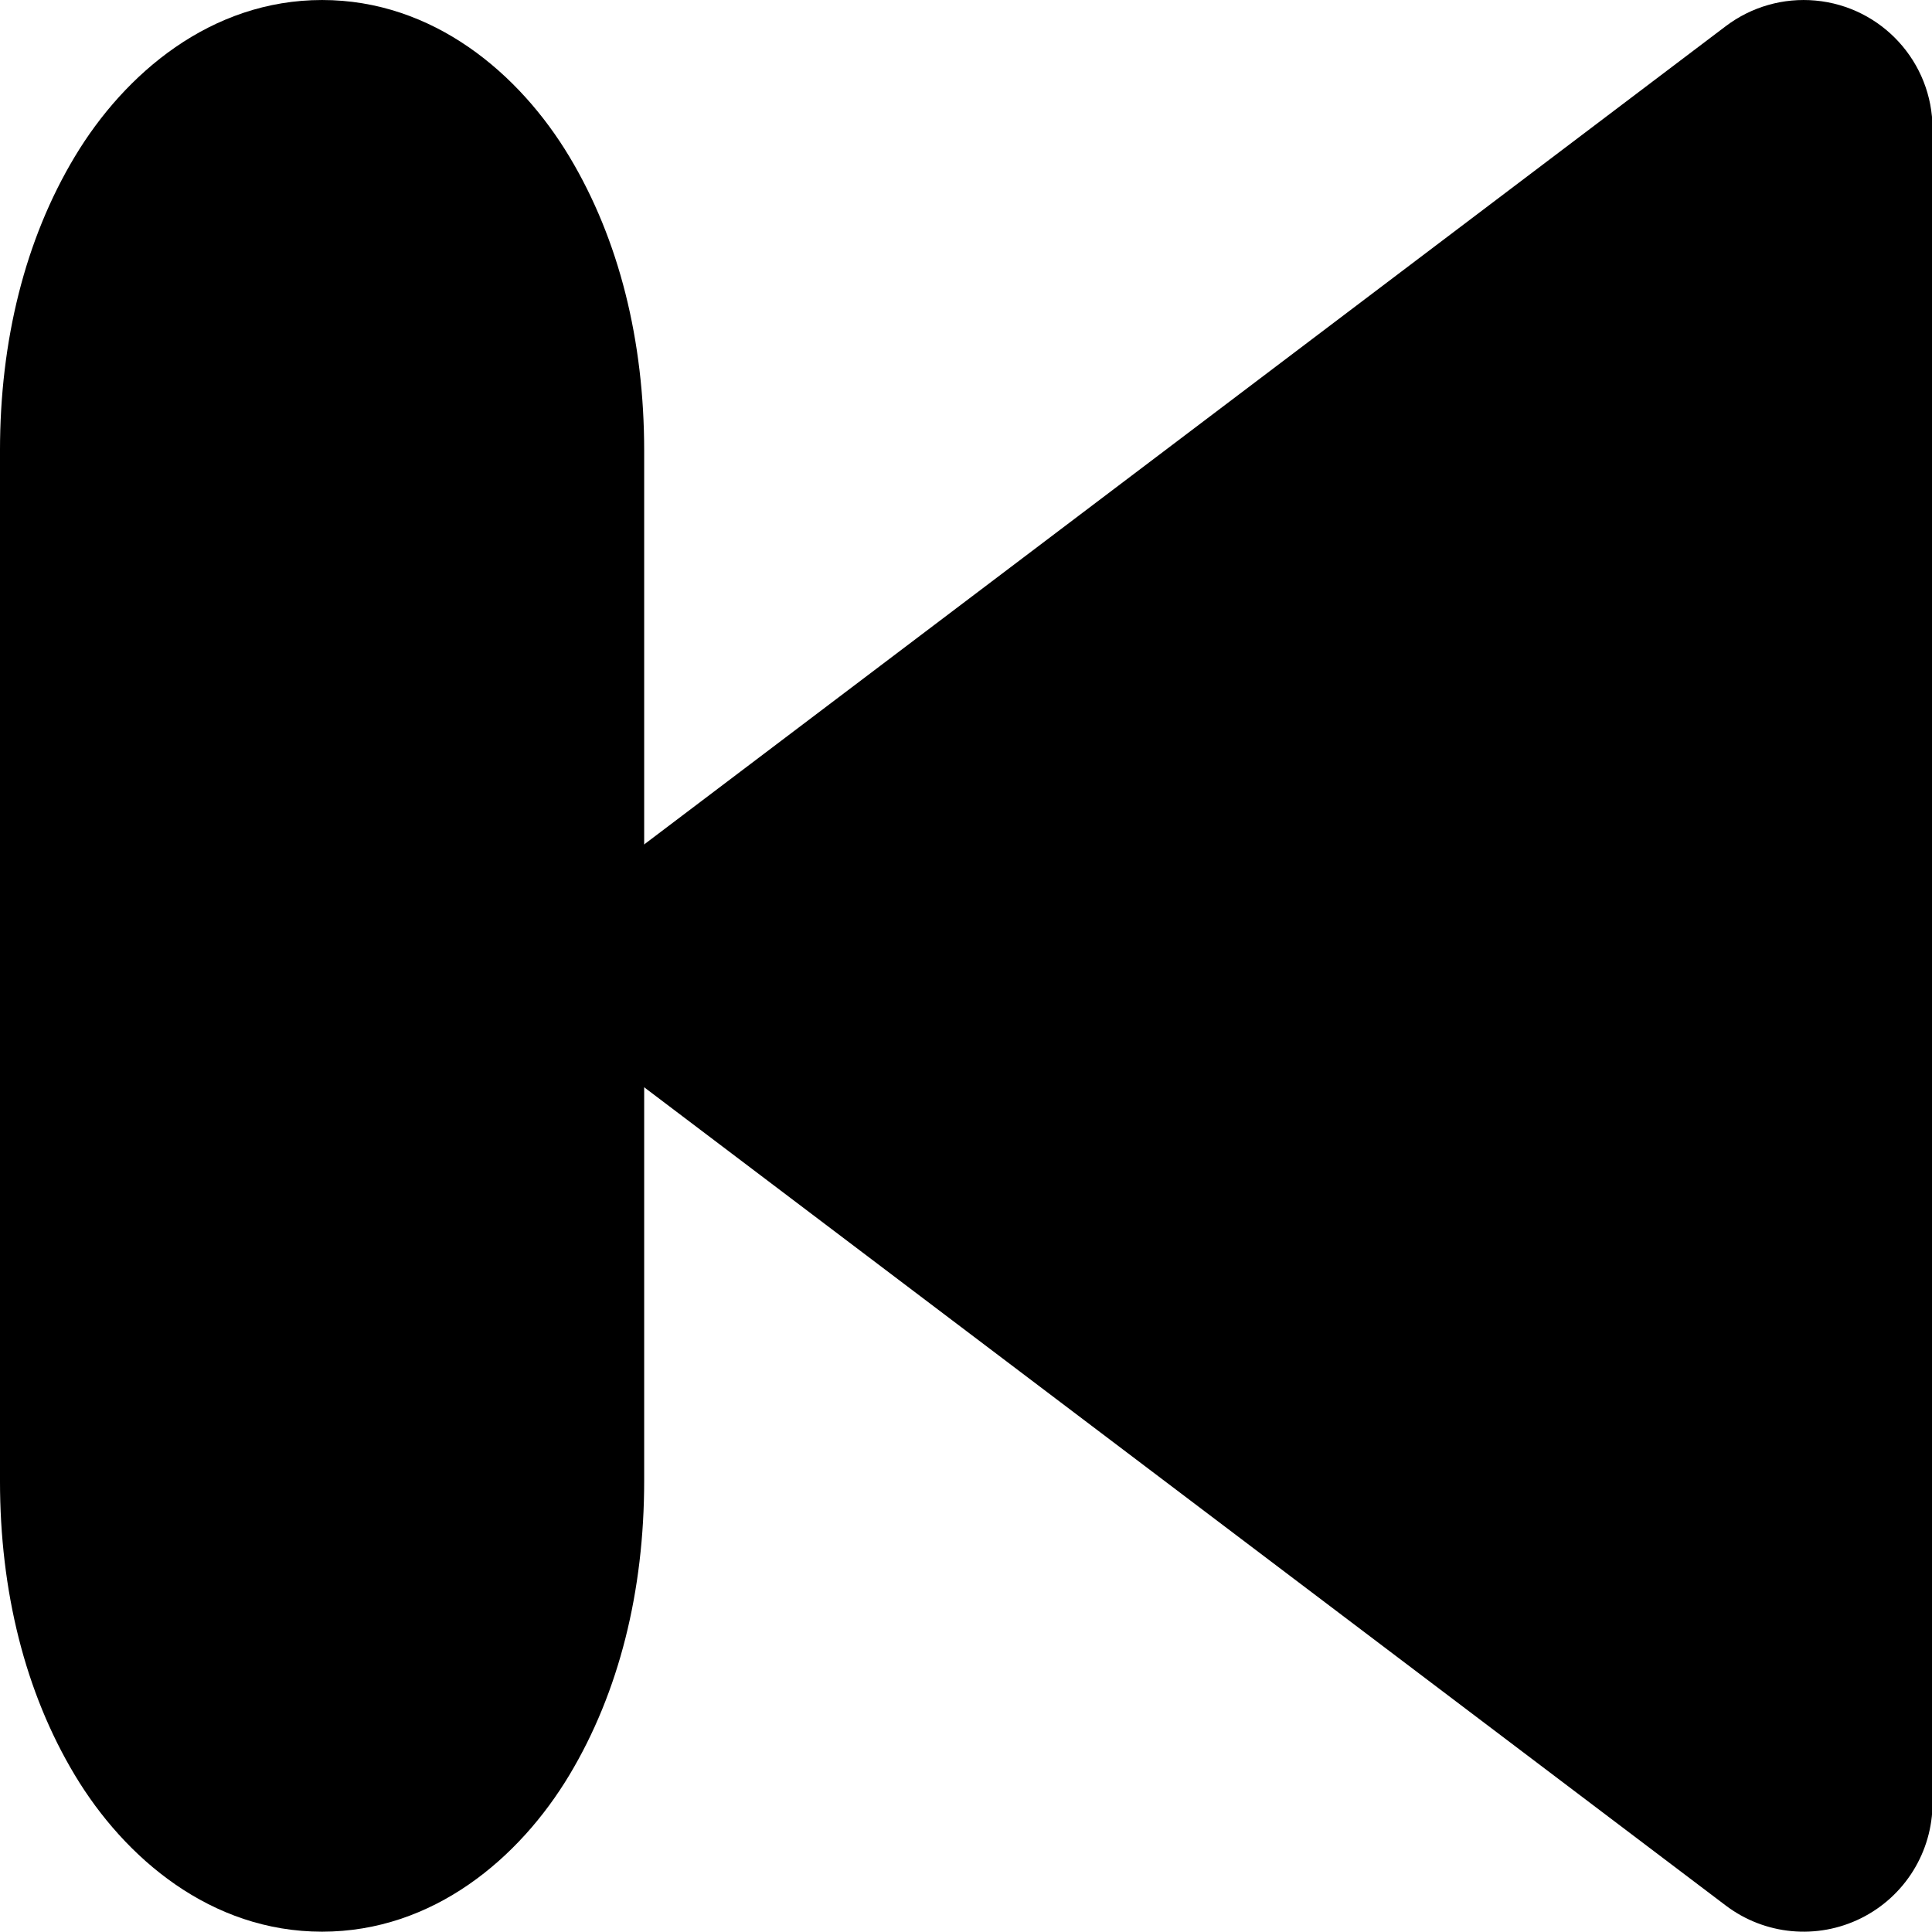 <?xml version="1.0" encoding="UTF-8" standalone="no"?>
<svg
   viewBox="0 0 600 600"
   version="1.1"
   id="svg9724"
   sodipodi:docname="back.svg"
   inkscape:version="1.2.2 (1:1.2.2+202212051550+b0a8486541)"
   width="600"
   height="600"
   xmlns:inkscape="http://www.inkscape.org/namespaces/inkscape"
   xmlns:sodipodi="http://sodipodi.sourceforge.net/DTD/sodipodi-0.dtd"
   xmlns="http://www.w3.org/2000/svg"
   xmlns:svg="http://www.w3.org/2000/svg">
  <defs
     id="defs9728" />
  <sodipodi:namedview
     id="namedview9726"
     pagecolor="#ffffff"
     bordercolor="#666666"
     borderopacity="1.0"
     inkscape:showpageshadow="2"
     inkscape:pageopacity="0.0"
     inkscape:pagecheckerboard="0"
     inkscape:deskcolor="#d1d1d1"
     showgrid="true"
     inkscape:zoom="0.59480855"
     inkscape:cx="-68.929742"
     inkscape:cy="463.17424"
     inkscape:window-width="1920"
     inkscape:window-height="1009"
     inkscape:window-x="0"
     inkscape:window-y="1080"
     inkscape:window-maximized="1"
     inkscape:current-layer="g10449"
     showguides="true">
    <inkscape:grid
       type="xygrid"
       id="grid9972"
       originx="0"
       originy="0" />
    <sodipodi:guide
       position="-260,300"
       orientation="0,-1"
       id="guide383"
       inkscape:locked="false" />
    <sodipodi:guide
       position="200,470"
       orientation="1,0"
       id="guide385"
       inkscape:locked="false" />
    <sodipodi:guide
       position="240,520"
       orientation="0,-1"
       id="guide939"
       inkscape:locked="false" />
    <sodipodi:guide
       position="220,80"
       orientation="0,-1"
       id="guide941"
       inkscape:locked="false" />
  </sodipodi:namedview>
  <!--! Font Awesome Pro 6.2.1 by @fontawesome - https://fontawesome.com License - https://fontawesome.com/license (Commercial License) Copyright 2022 Fonticons, Inc. -->
  <g
     id="g10449"
     transform="matrix(0.952,0,0,0.951,13.901,12.169)"
     style="stroke-width:1.051">
    <g
       id="path10026"
       inkscape:transform-center-x="-0.59233046"
       inkscape:transform-center-y="-20.347403"
       transform="matrix(1.381,0,0,1.27,273.6,263.998)" />
    <g
       id="g11314"
       transform="matrix(1.509,0,0,1.396,36.774,-9.45)"
       style="stroke-width:50.695" />
    <path
       style="color:#000000;fill:#000000;stroke-linecap:round;stroke-linejoin:round;-inkscape-stroke:none;paint-order:stroke fill markers"
       d="m 90.467,-12.793 c 36.278,0 64.405,24.022 80.668,51.148 16.263,27.126 24.404,60.141 24.404,96.027 v 336.457 c 0,35.886 -8.142,68.901 -24.404,96.027 -16.263,27.126 -44.39,51.148 -80.668,51.148 -36.278,10e-6 -64.405,-24.022 -80.668,-51.148 -16.263,-27.126 -24.404,-60.141 -24.404,-96.027 V 134.383 c 0,-35.886 8.142,-68.901 24.404,-96.027 16.263,-27.126 44.39,-51.148 80.668,-51.148 z"
       id="rect528"
       sodipodi:nodetypes="sssssssssss" />
    <path
       style="color:#000000;fill:#000000;stroke-linecap:round;stroke-linejoin:round;-inkscape-stroke:none"
       d="m 577.623,-12.617 c 21.637,1.987 38.197,20.133 38.201,41.861 V 575.979 c -0.003,15.958 -9.04,30.538 -23.329,37.642 -14.29,7.103 -31.369,5.505 -44.092,-4.126 L 187.432,336.127 c -22.211,-16.824 -22.211,-50.207 0,-67.031 L 548.402,-4.271 c 8.359,-6.328 18.781,-9.304 29.221,-8.346 z"
       id="path584"
       sodipodi:nodetypes="cccsccccc" />
  </g>
</svg>
